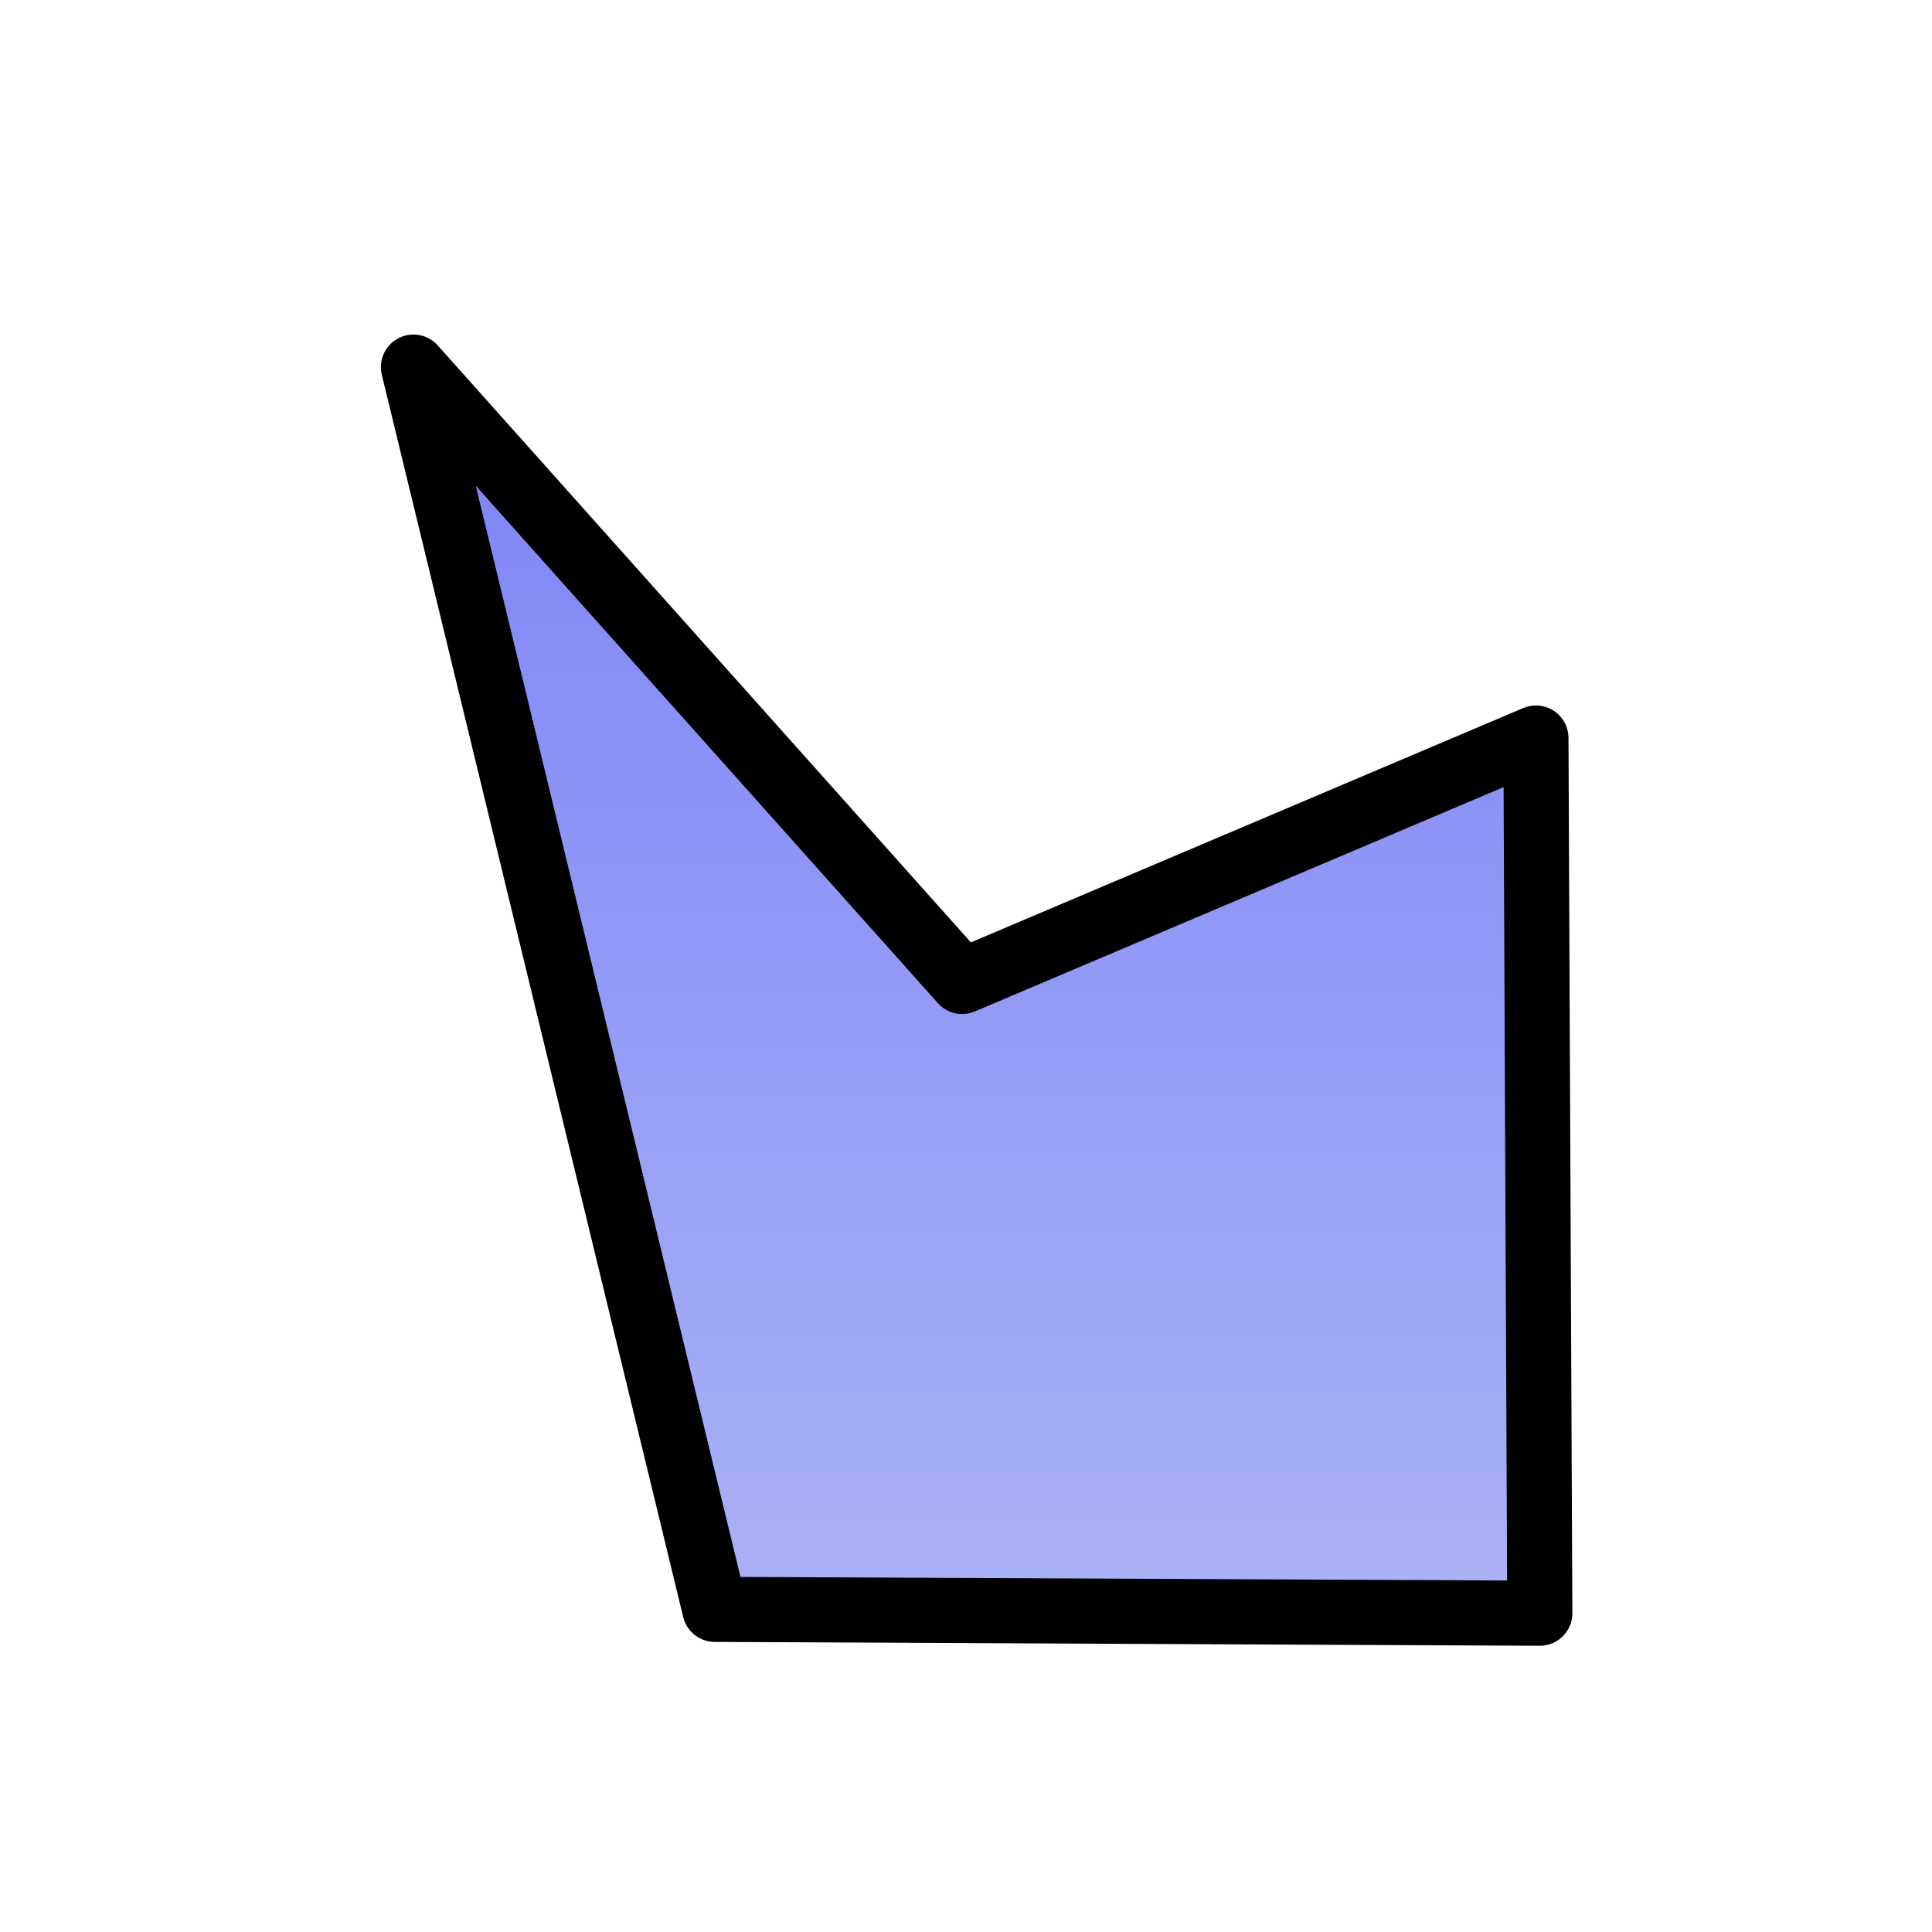 <?xml version="1.0" encoding="utf-8"?>
<!-- Generator: Adobe Illustrator 23.0.1, SVG Export Plug-In . SVG Version: 6.00 Build 0)  -->
<svg version="1.1" xmlns="http://www.w3.org/2000/svg" xmlns:xlink="http://www.w3.org/1999/xlink" x="0px" y="0px"
	 viewBox="0 0 100 100" style="enable-background:new 0 0 100 100;" xml:space="preserve">
<style type="text/css">
	.st0{display:none;}
	.st1{display:inline;}
	.st2{fill:url(#SVGID_1_);stroke:#000000;stroke-width:3.37;stroke-linejoin:round;stroke-miterlimit:10;}
</style>
<g id="Layer_1">
	<g class="st0">
		<path class="st1" d="M49.9,18.4c17.6,0,31.9,14.3,31.9,31.9S67.5,82.2,49.9,82.2S18,67.9,18,50.3S32.3,18.4,49.9,18.4 M49.9,15.4
			C30.7,15.4,15,31,15,50.3s15.6,34.9,34.9,34.9s34.9-15.6,34.9-34.9S69.2,15.4,49.9,15.4L49.9,15.4z"/>
	</g>
	<g class="st0">
		<circle class="st1" cx="49.9" cy="50.3" r="2.9"/>
	</g>
</g>
<g id="Layer_2">
	<linearGradient id="SVGID_1_" gradientUnits="userSpaceOnUse" x1="50.559" y1="18.966" x2="50.559" y2="83.492">
		<stop  offset="0" style="stop-color:#7C83F6"/>
		<stop  offset="1" style="stop-color:#ABB2F6"/>
	</linearGradient>
	<polygon class="st2" points="21.4,19 37,83.3 79.7,83.5 79.5,38.2 49.8,50.8 	"/>
</g>
</svg>
